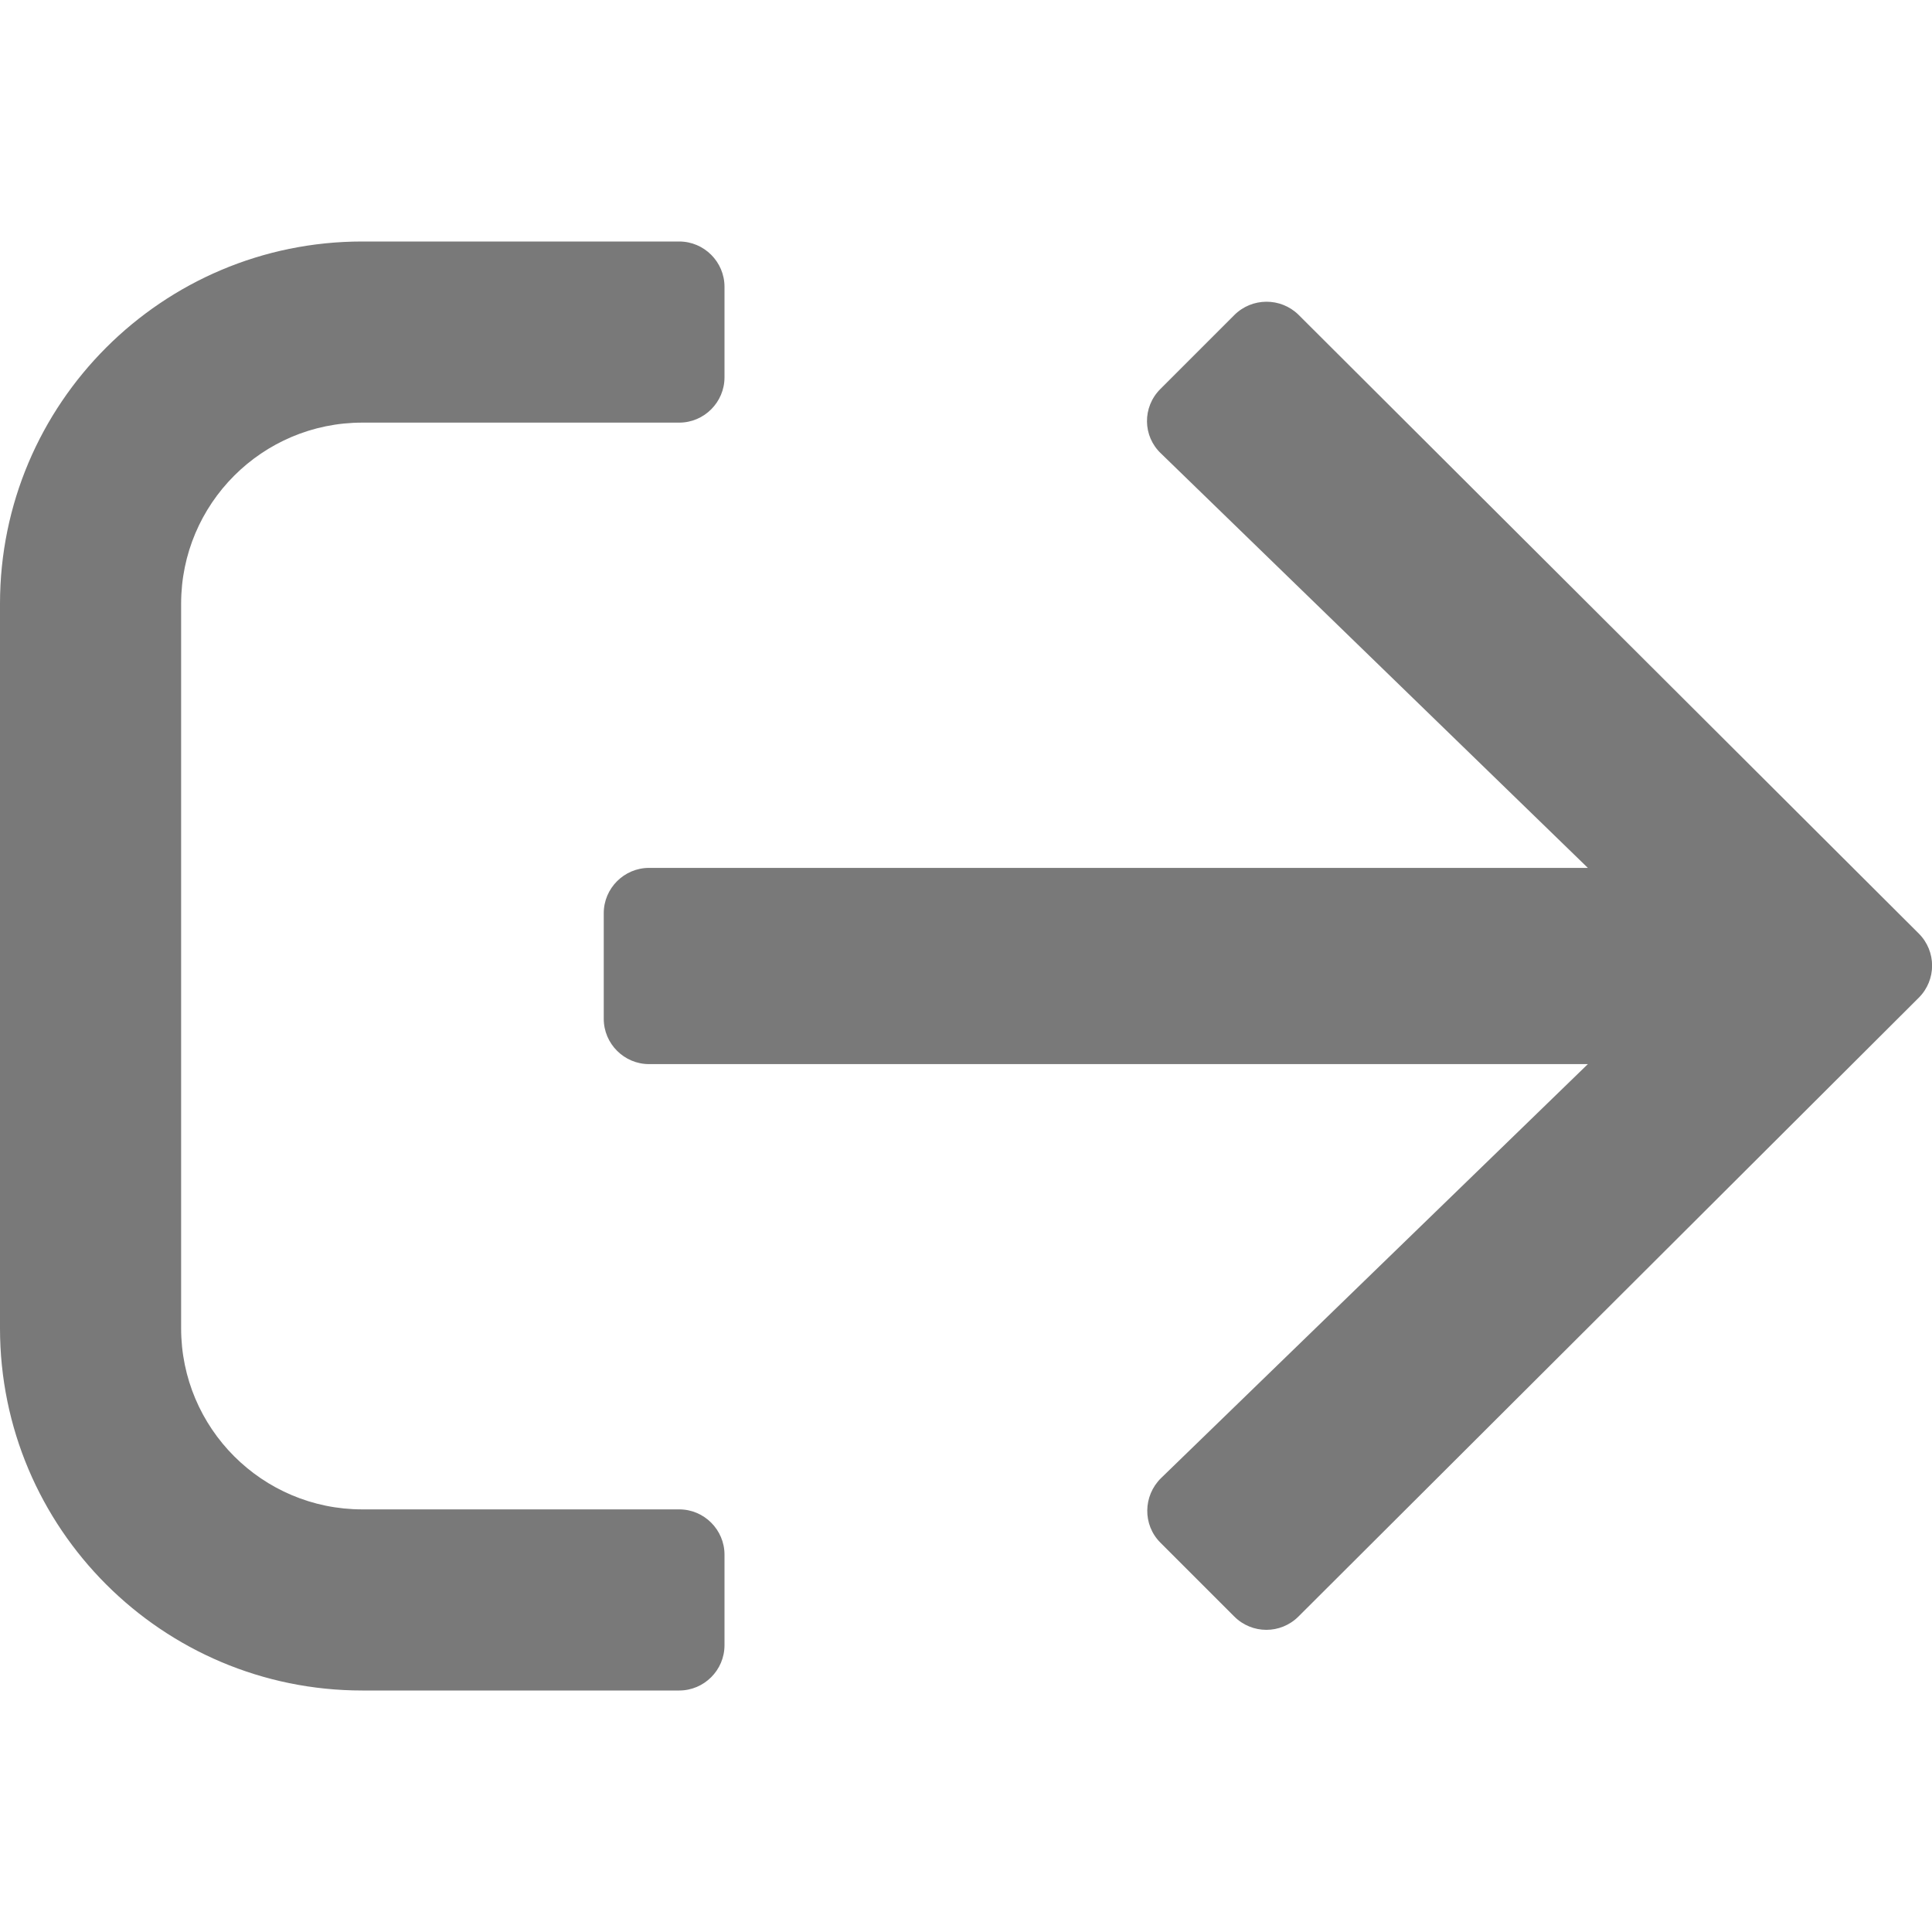 <svg aria-hidden="true" focusable="false" data-prefix="far" data-icon="sign-out" role="img" xmlns="http://www.w3.org/2000/svg" viewBox="0 0 512 512" class="svg-inline--fa fa-sign-out fa-w-16 fa-2x"><path fill="#797979" d="M96 64h84c6.6 0 12 5.4 12 12v24c0 6.6-5.4 12-12 12H96c-26.5 0-48 21.5-48 48v192c0 26.5 21.5 48 48 48h84c6.6 0 12 5.4 12 12v24c0 6.6-5.4 12-12 12H96c-53 0-96-43-96-96V160c0-53 43-96 96-96zm231.1 19.5l-19.6 19.6c-4.8 4.8-4.7 12.5.2 17.1L420.8 230H172c-6.6 0-12 5.4-12 12v28c0 6.6 5.4 12 12 12h248.8L307.7 391.7c-4.8 4.7-4.9 12.4-.2 17.1l19.6 19.6c4.7 4.7 12.3 4.7 17 0l164.4-164c4.7-4.7 4.7-12.3 0-17l-164.4-164c-4.7-4.6-12.3-4.6-17 .1z" class=""></path></svg>